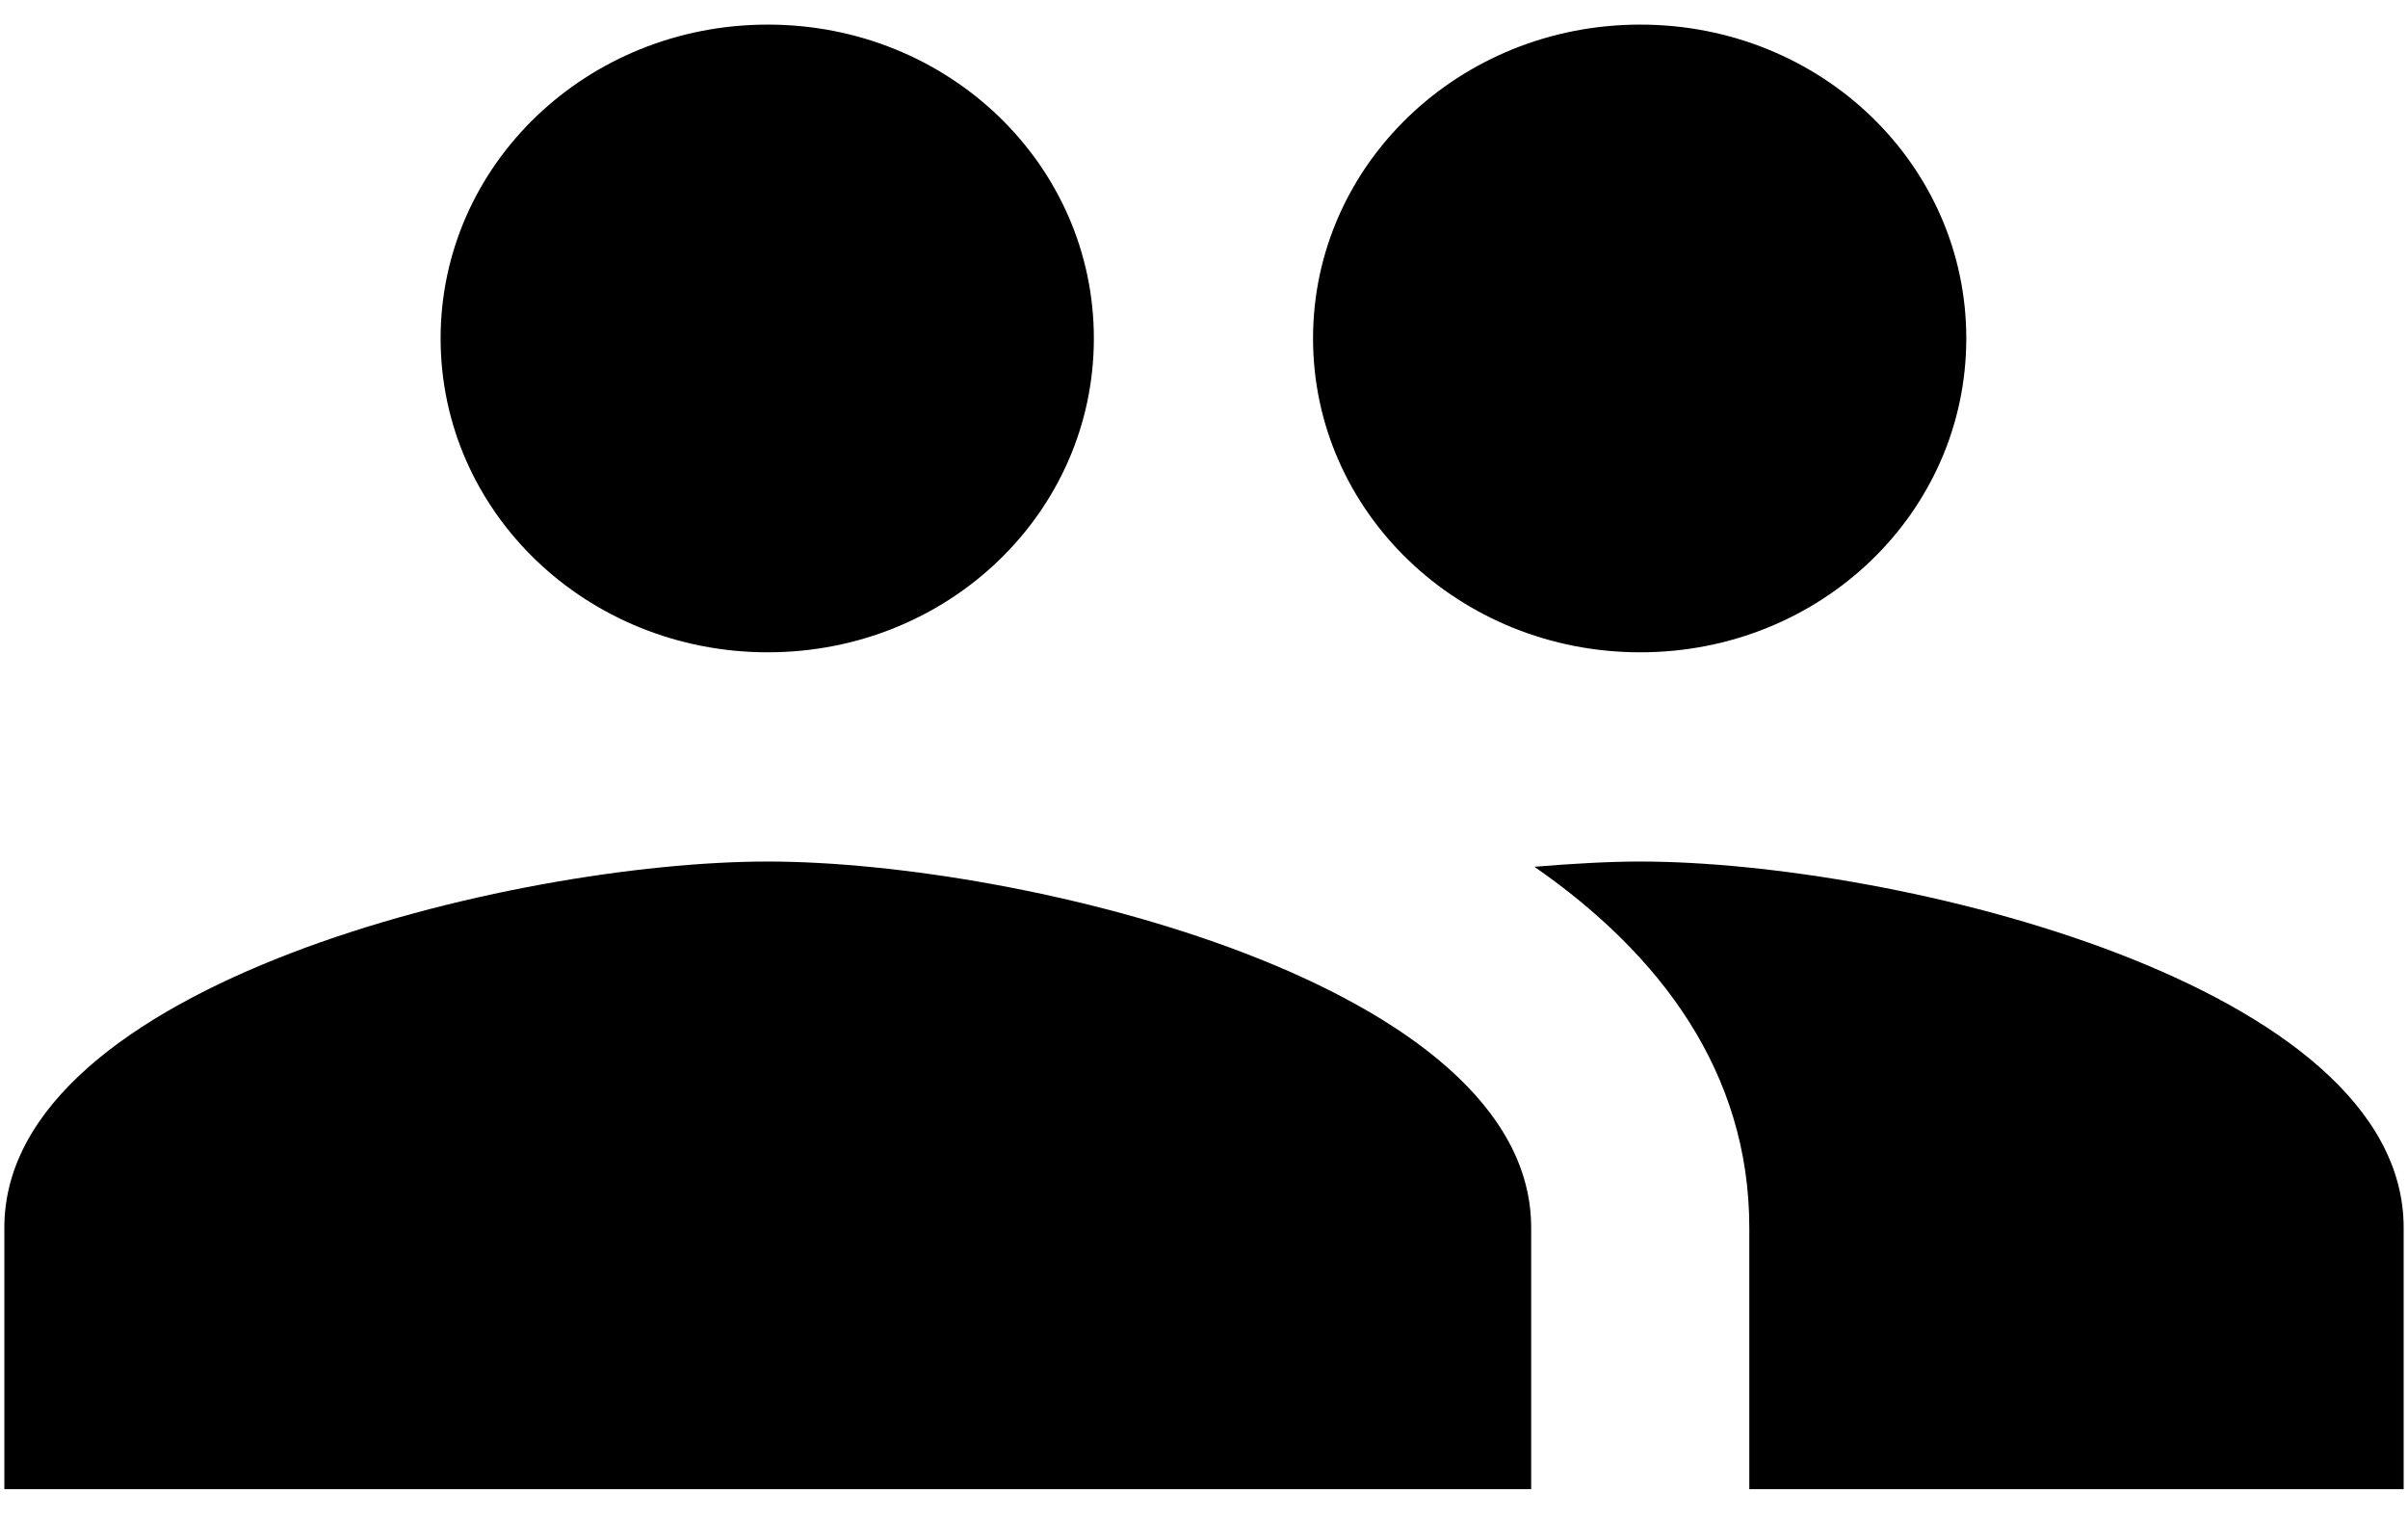 <svg width="46" height="29" viewBox="0 0 46 29" fill="none" xmlns="http://www.w3.org/2000/svg">
<path d="M31.333 12.461C34.792 12.461 37.562 9.783 37.562 6.465C37.562 3.148 34.792 0.47 31.333 0.47C27.875 0.47 25.083 3.148 25.083 6.465C25.083 9.783 27.875 12.461 31.333 12.461ZM14.667 12.461C18.125 12.461 20.896 9.783 20.896 6.465C20.896 3.148 18.125 0.47 14.667 0.47C11.208 0.47 8.417 3.148 8.417 6.465C8.417 9.783 11.208 12.461 14.667 12.461ZM14.667 16.458C9.812 16.458 0.083 18.796 0.083 23.452V28.448H29.25V23.452C29.25 18.796 19.521 16.458 14.667 16.458ZM31.333 16.458C30.729 16.458 30.042 16.498 29.312 16.558C31.729 18.236 33.417 20.495 33.417 23.452V28.448H45.917V23.452C45.917 18.796 36.187 16.458 31.333 16.458Z" fill="black"/>
</svg>
